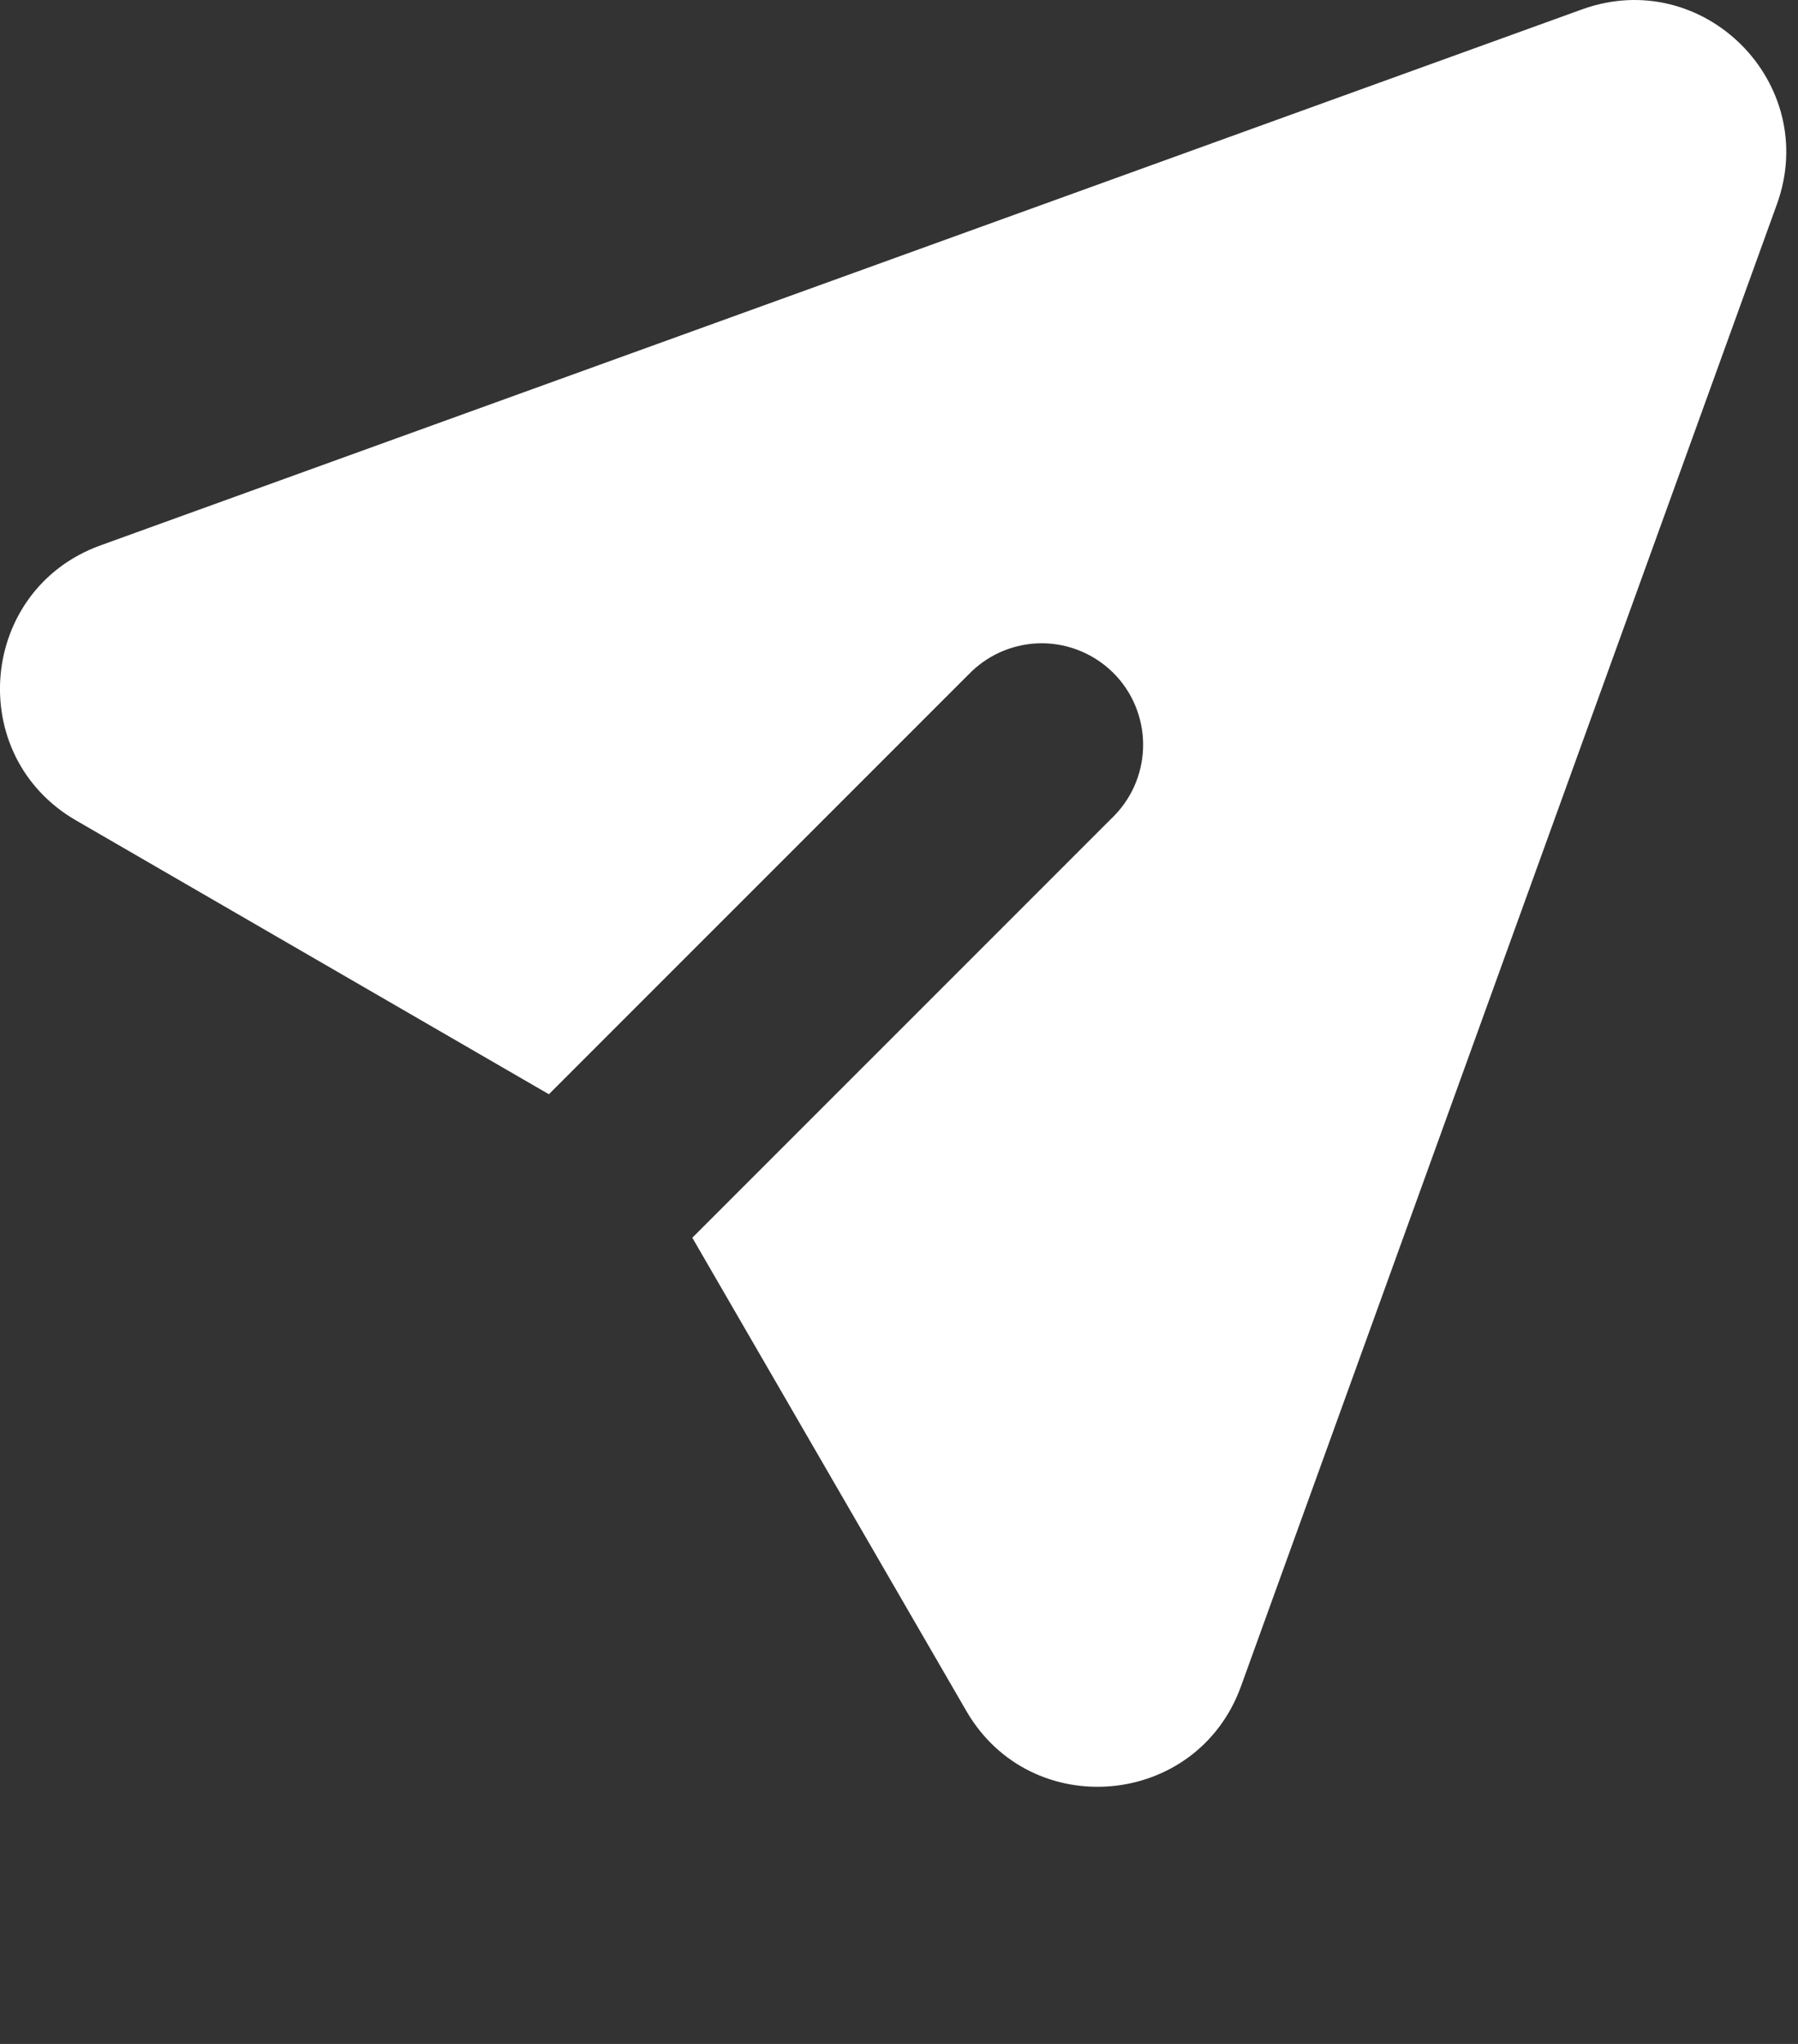 <svg width="22" height="25" viewBox="0 0 22 25" fill="none" xmlns="http://www.w3.org/2000/svg">
<rect x="0" y="0" width="22" height="25" fill="#333333" stroke="none"/>
<path d="M21.742 2.498C22.278 1.015 20.841 -0.422 19.357 0.115L1.229 6.671C-0.26 7.21 -0.44 9.241 0.929 10.034L6.716 13.384L11.884 8.217C12.118 7.991 12.431 7.866 12.757 7.868C13.082 7.871 13.393 8.002 13.624 8.232C13.854 8.462 13.984 8.773 13.987 9.099C13.99 9.424 13.865 9.738 13.639 9.972L8.471 15.139L11.823 20.926C12.615 22.295 14.645 22.114 15.184 20.627L21.742 2.498Z" fill="white"/>
</svg>
